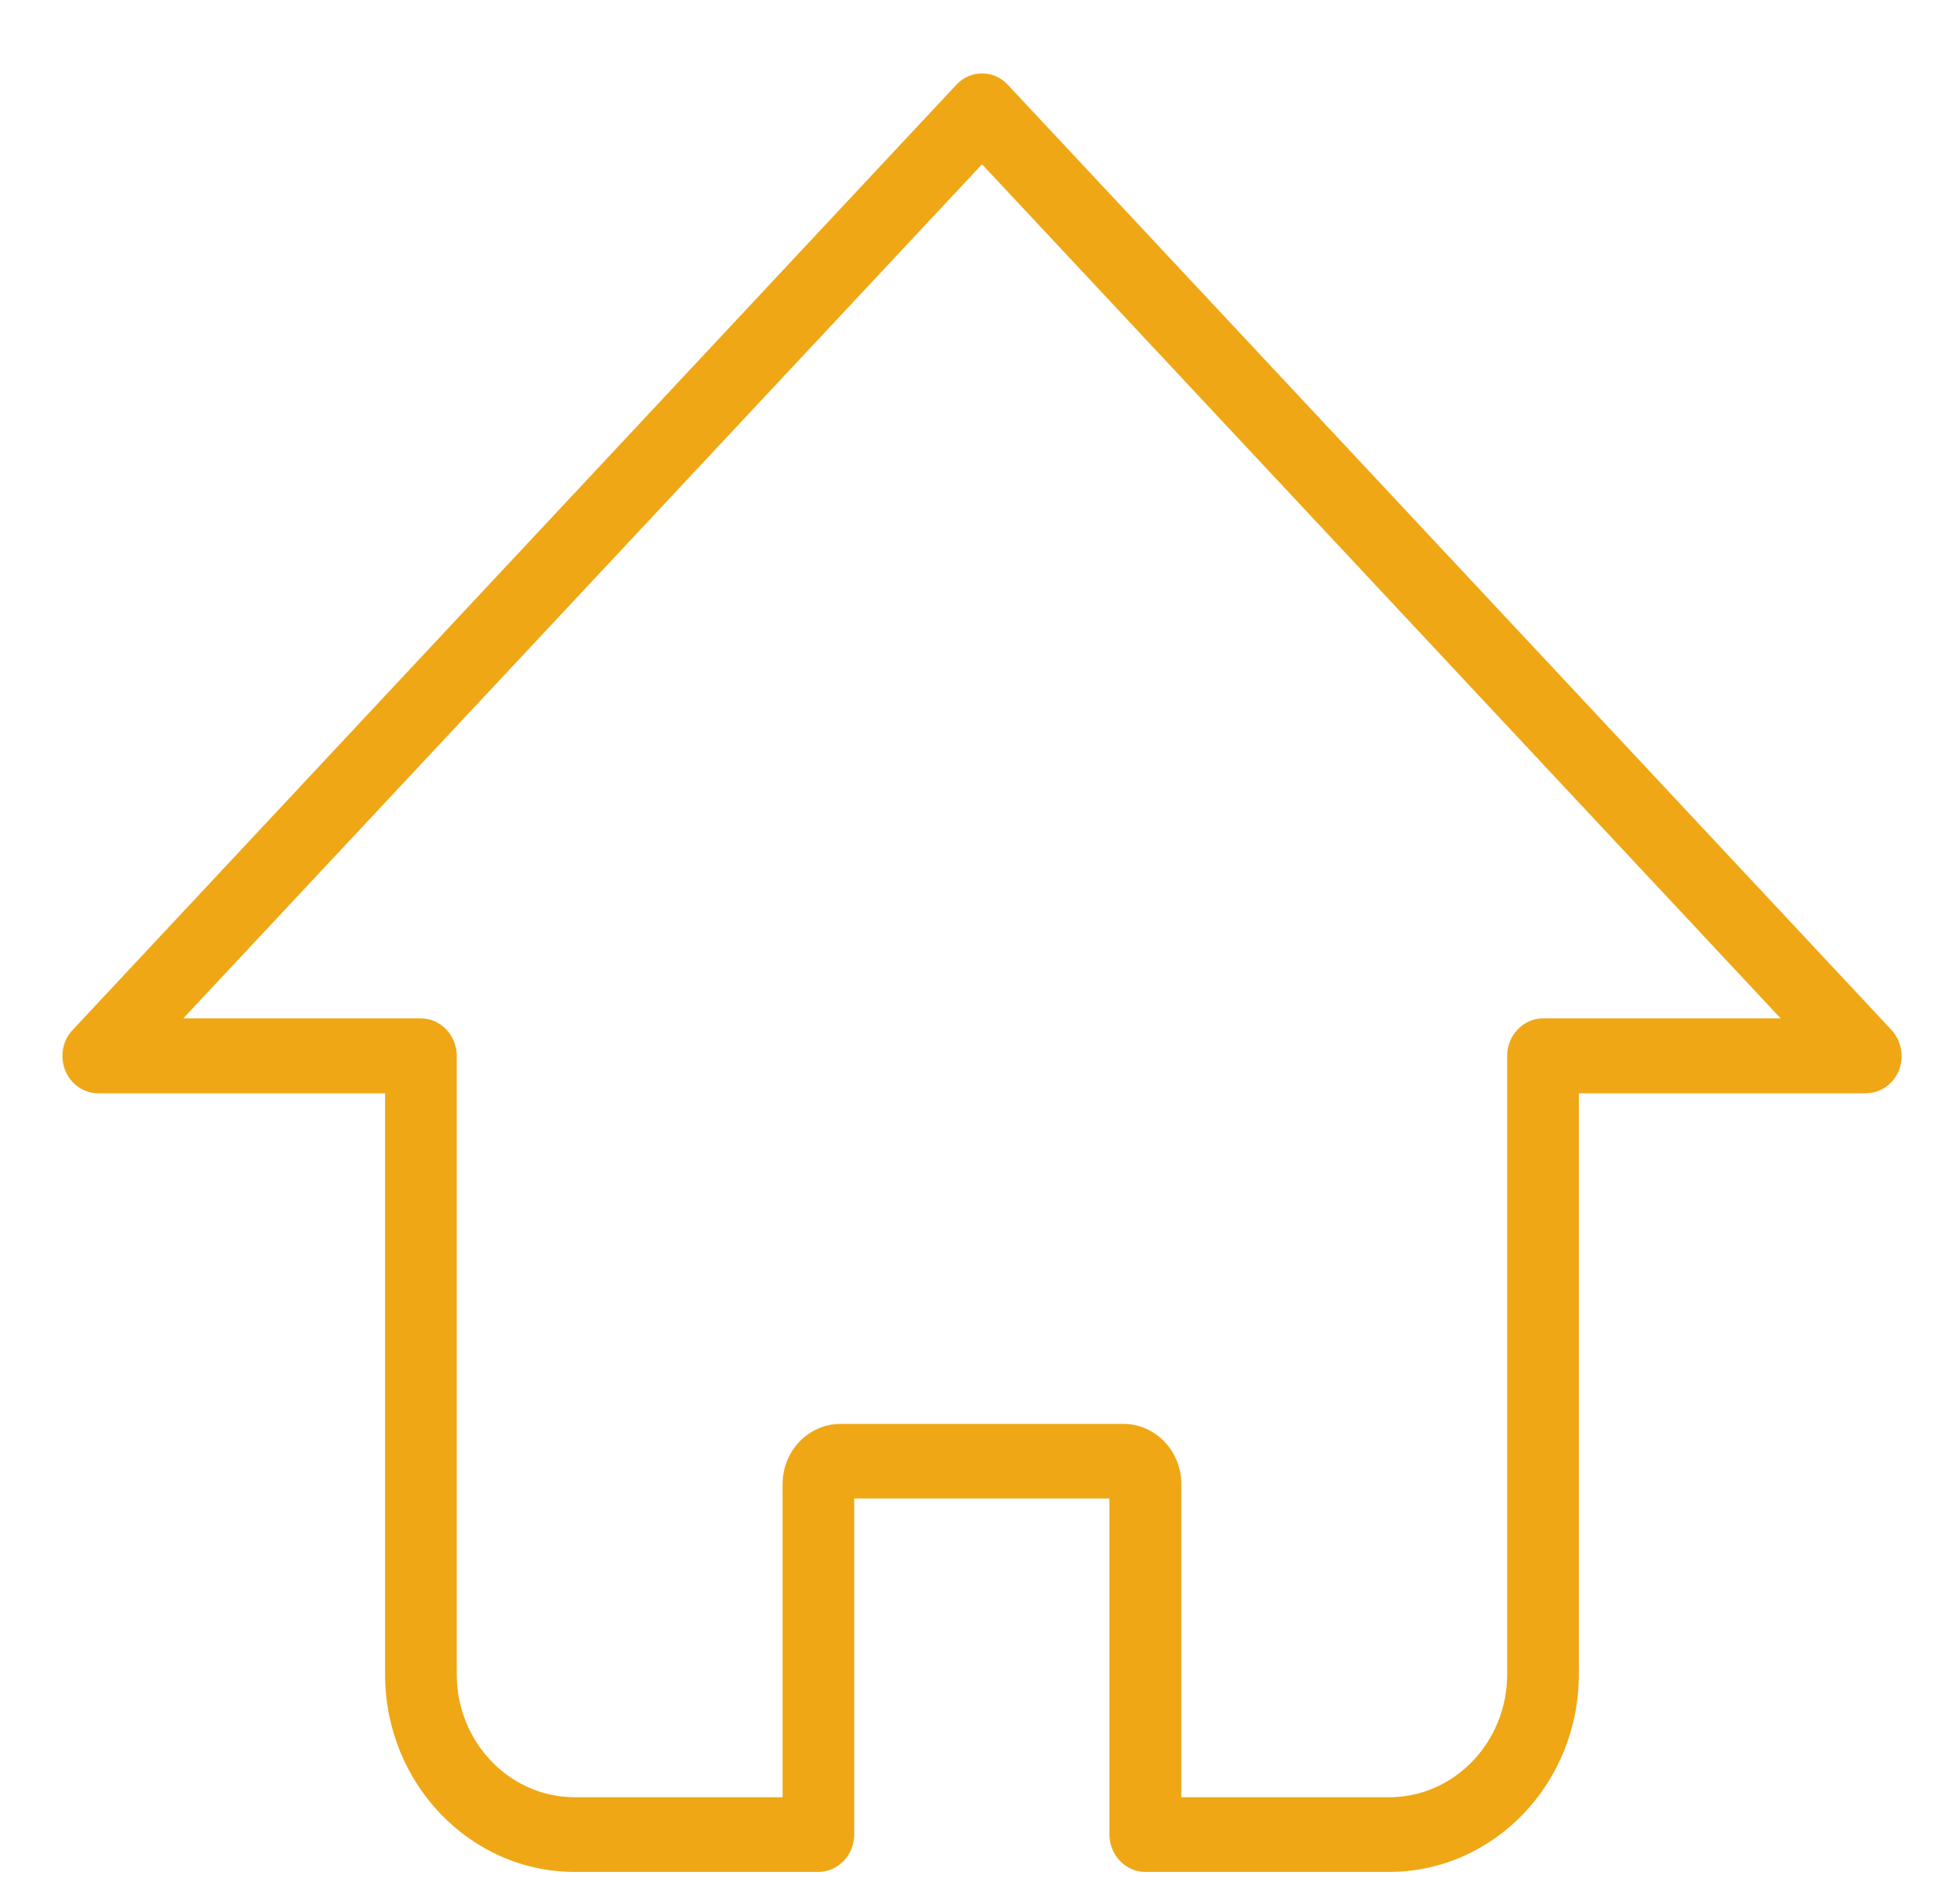 ﻿<?xml version="1.0" encoding="utf-8"?>
<svg version="1.1" xmlns:xlink="http://www.w3.org/1999/xlink" width="28px" height="27px" xmlns="http://www.w3.org/2000/svg">
  <g transform="matrix(1 0 0 1 -27 -700 )">
    <path d="M 22.555 23.922  C 22.555 25.479  21.339 26.745  19.844 26.745  L 16.363 26.745  C 16.08 26.745  15.849 26.504  15.849 26.21  L 15.849 21.41  L 12.203 21.41  L 12.203 26.21  C 12.203 26.504  11.973 26.745  11.69 26.745  L 8.211 26.745  C 6.716 26.745  5.501 25.479  5.501 23.922  L 5.501 15.62  L 1.403 15.62  C 1.196 15.62  1.011 15.49  0.932 15.294  C 0.853 15.098  0.892 14.867  1.038 14.715  L 13.662 1.211  C 13.759 1.106  13.89 1.049  14.029 1.049  C 14.169 1.049  14.3 1.106  14.397 1.211  L 27.021 14.715  C 27.163 14.87  27.206 15.098  27.127 15.294  C 27.048 15.49  26.86 15.62  26.656 15.62  L 22.555 15.62  L 22.555 23.922  Z M 16.876 21.204  L 16.876 25.678  L 19.844 25.678  C 20.774 25.678  21.531 24.891  21.531 23.922  L 21.531 15.085  C 21.531 14.791  21.762 14.55  22.044 14.55  L 25.438 14.55  L 14.029 2.347  L 2.618 14.55  L 6.012 14.55  C 6.294 14.55  6.525 14.791  6.525 15.085  L 6.525 23.922  C 6.525 24.891  7.282 25.678  8.211 25.678  L 11.18 25.678  L 11.18 21.204  C 11.18 20.73  11.55 20.344  12.006 20.344  L 16.05 20.344  C 16.505 20.344  16.876 20.73  16.876 21.204  Z " fill-rule="nonzero" fill="#efa716" stroke="none" transform="matrix(1 0 0 1 27 700 )" />
  </g>
</svg>
